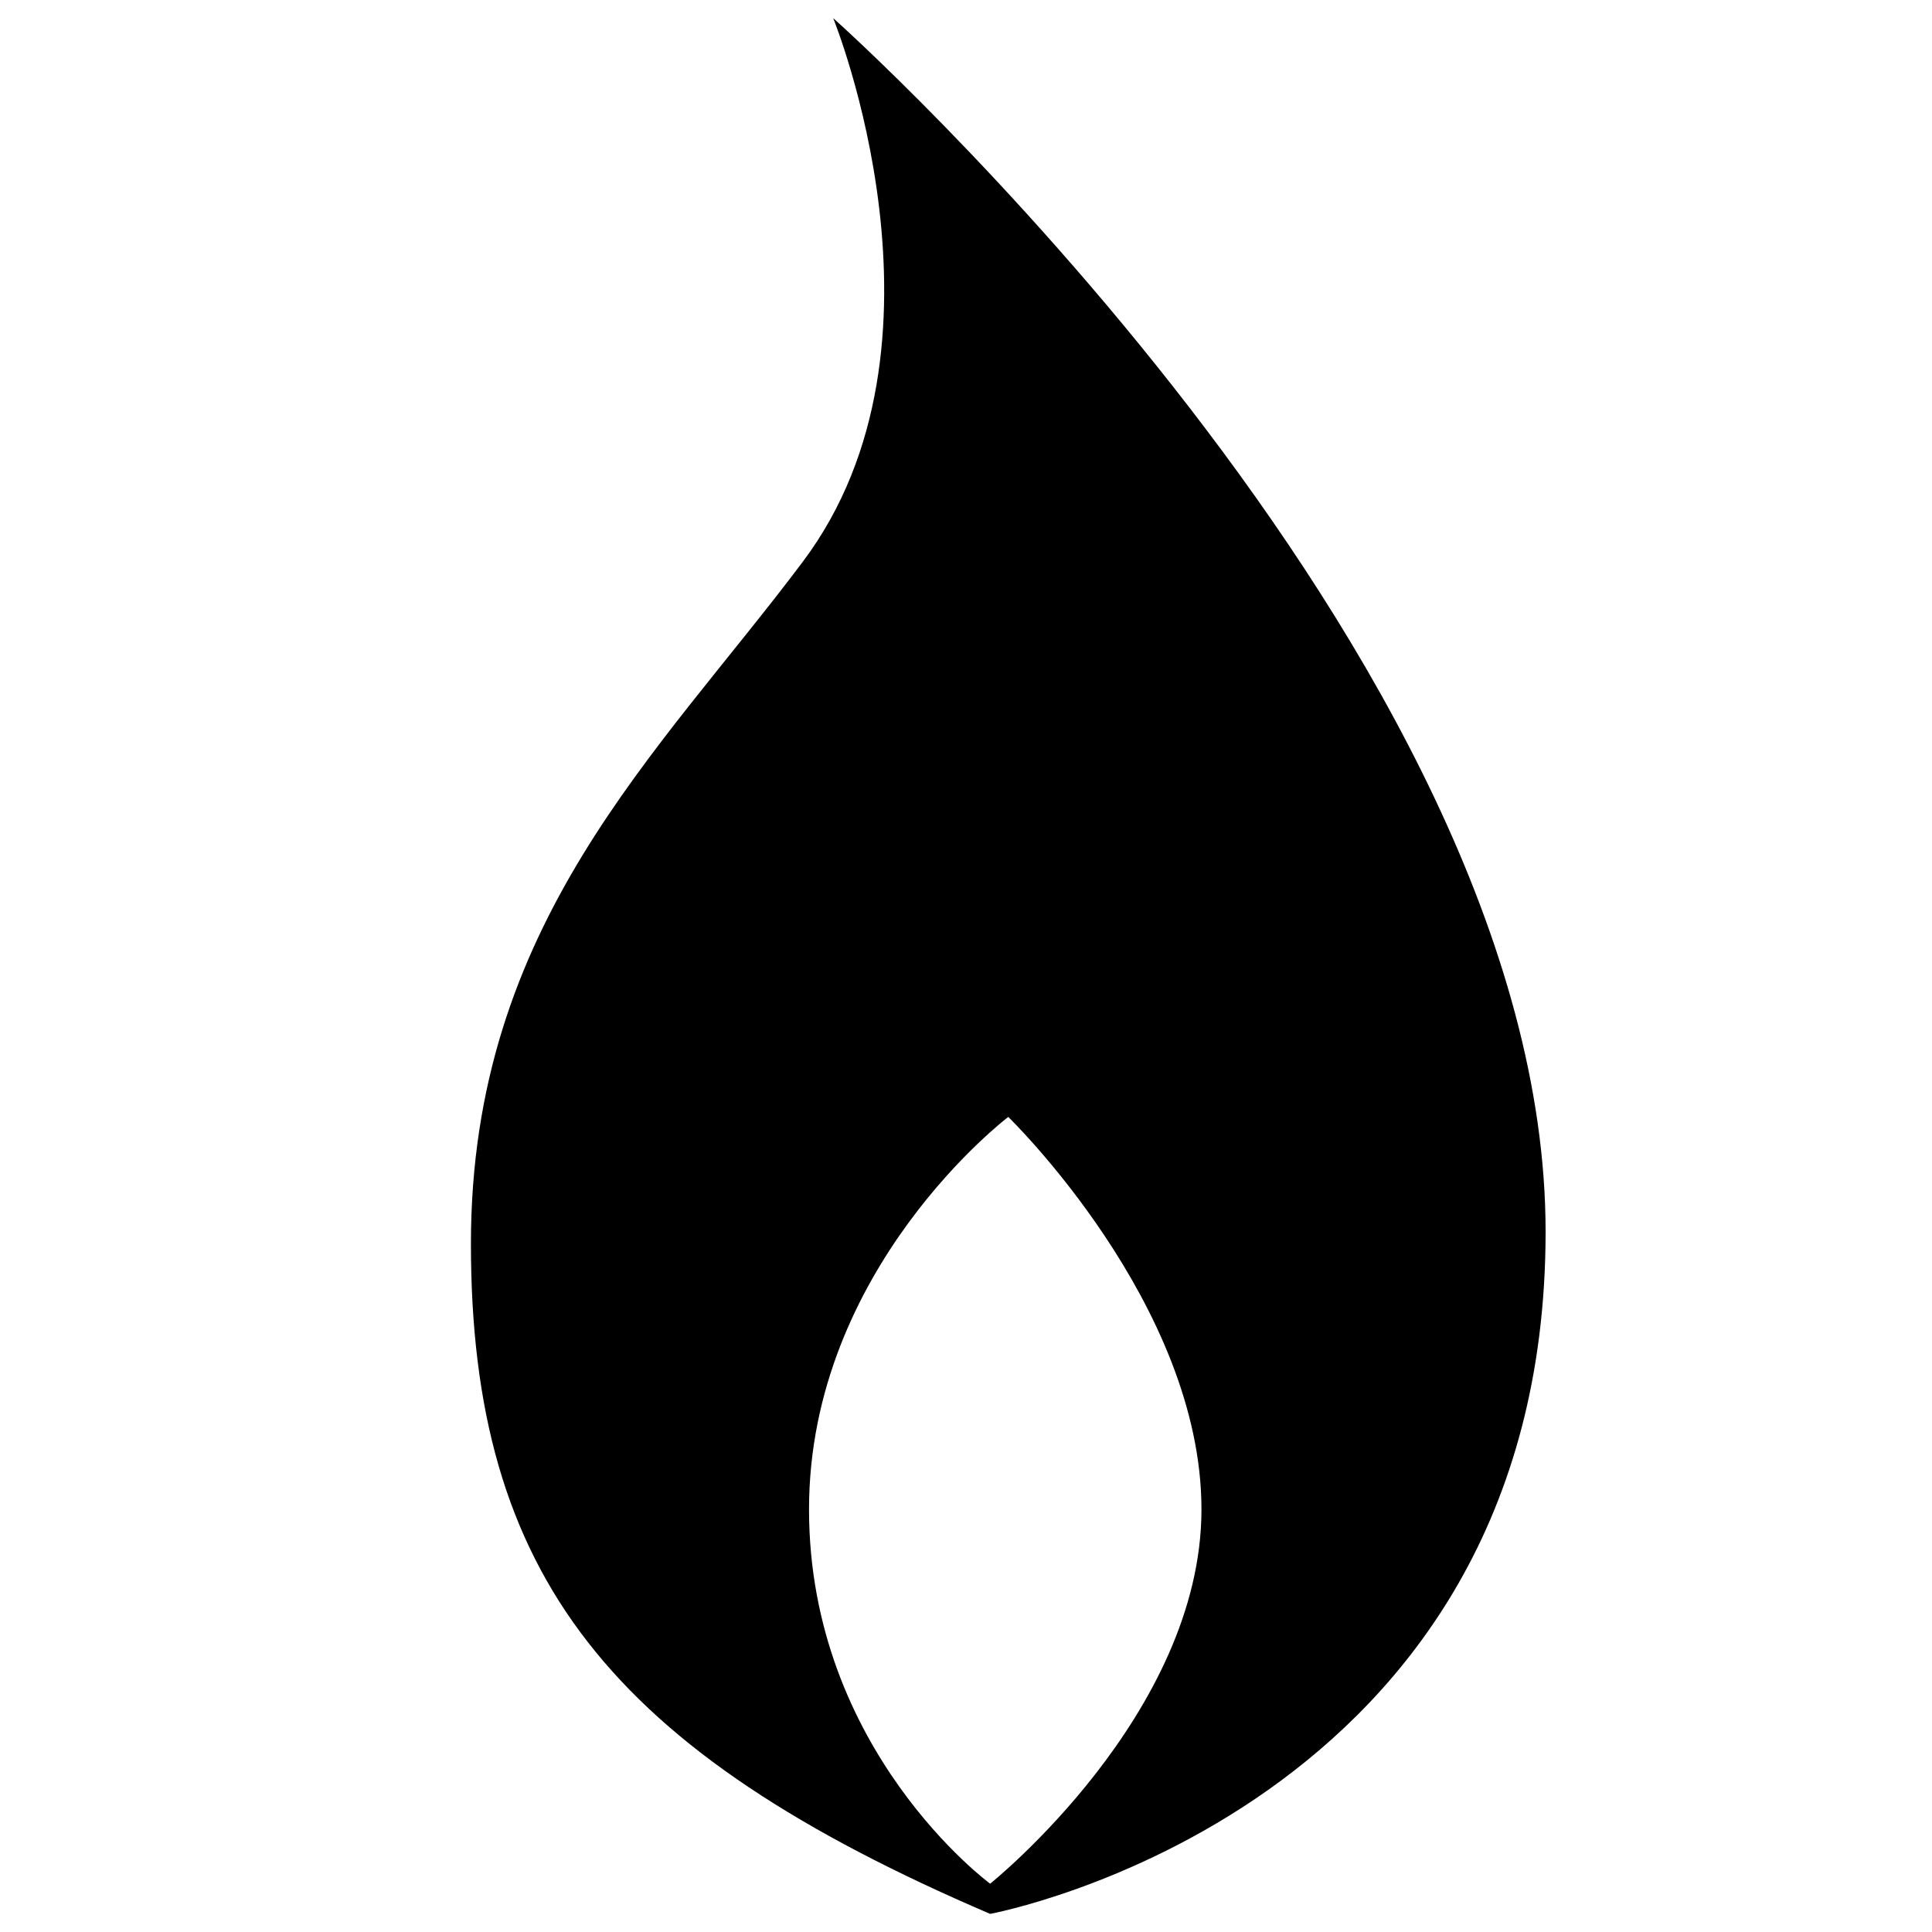 <?xml version="1.0" encoding="utf-8"?>
<!-- Generator: Adobe Illustrator 19.1.0, SVG Export Plug-In . SVG Version: 6.00 Build 0)  -->
<svg version="1.1" id="Layer_1" xmlns="http://www.w3.org/2000/svg" xmlns:xlink="http://www.w3.org/1999/xlink" x="0px" y="0px"
	 width="32px" height="32px" viewBox="0 0 32 32" style="enable-background:new 0 0 32 32;" xml:space="preserve">
<path d="M13.8,0.3c0,0,2.2,5.4-0.5,9c-2.4,3.2-5.5,6-5.5,11.3c0,5.5,2.3,8.4,8.6,11.1c0,0,9.2-1.7,9.2-11.3
	C25.6,10.8,13.8,0.3,13.8,0.3z M16.4,31.2c0,0-3-2.2-3-6.2s3.3-6.5,3.3-6.5s3.2,3.1,3.2,6.5C19.9,28.4,16.4,31.2,16.4,31.2z"/>
</svg>
